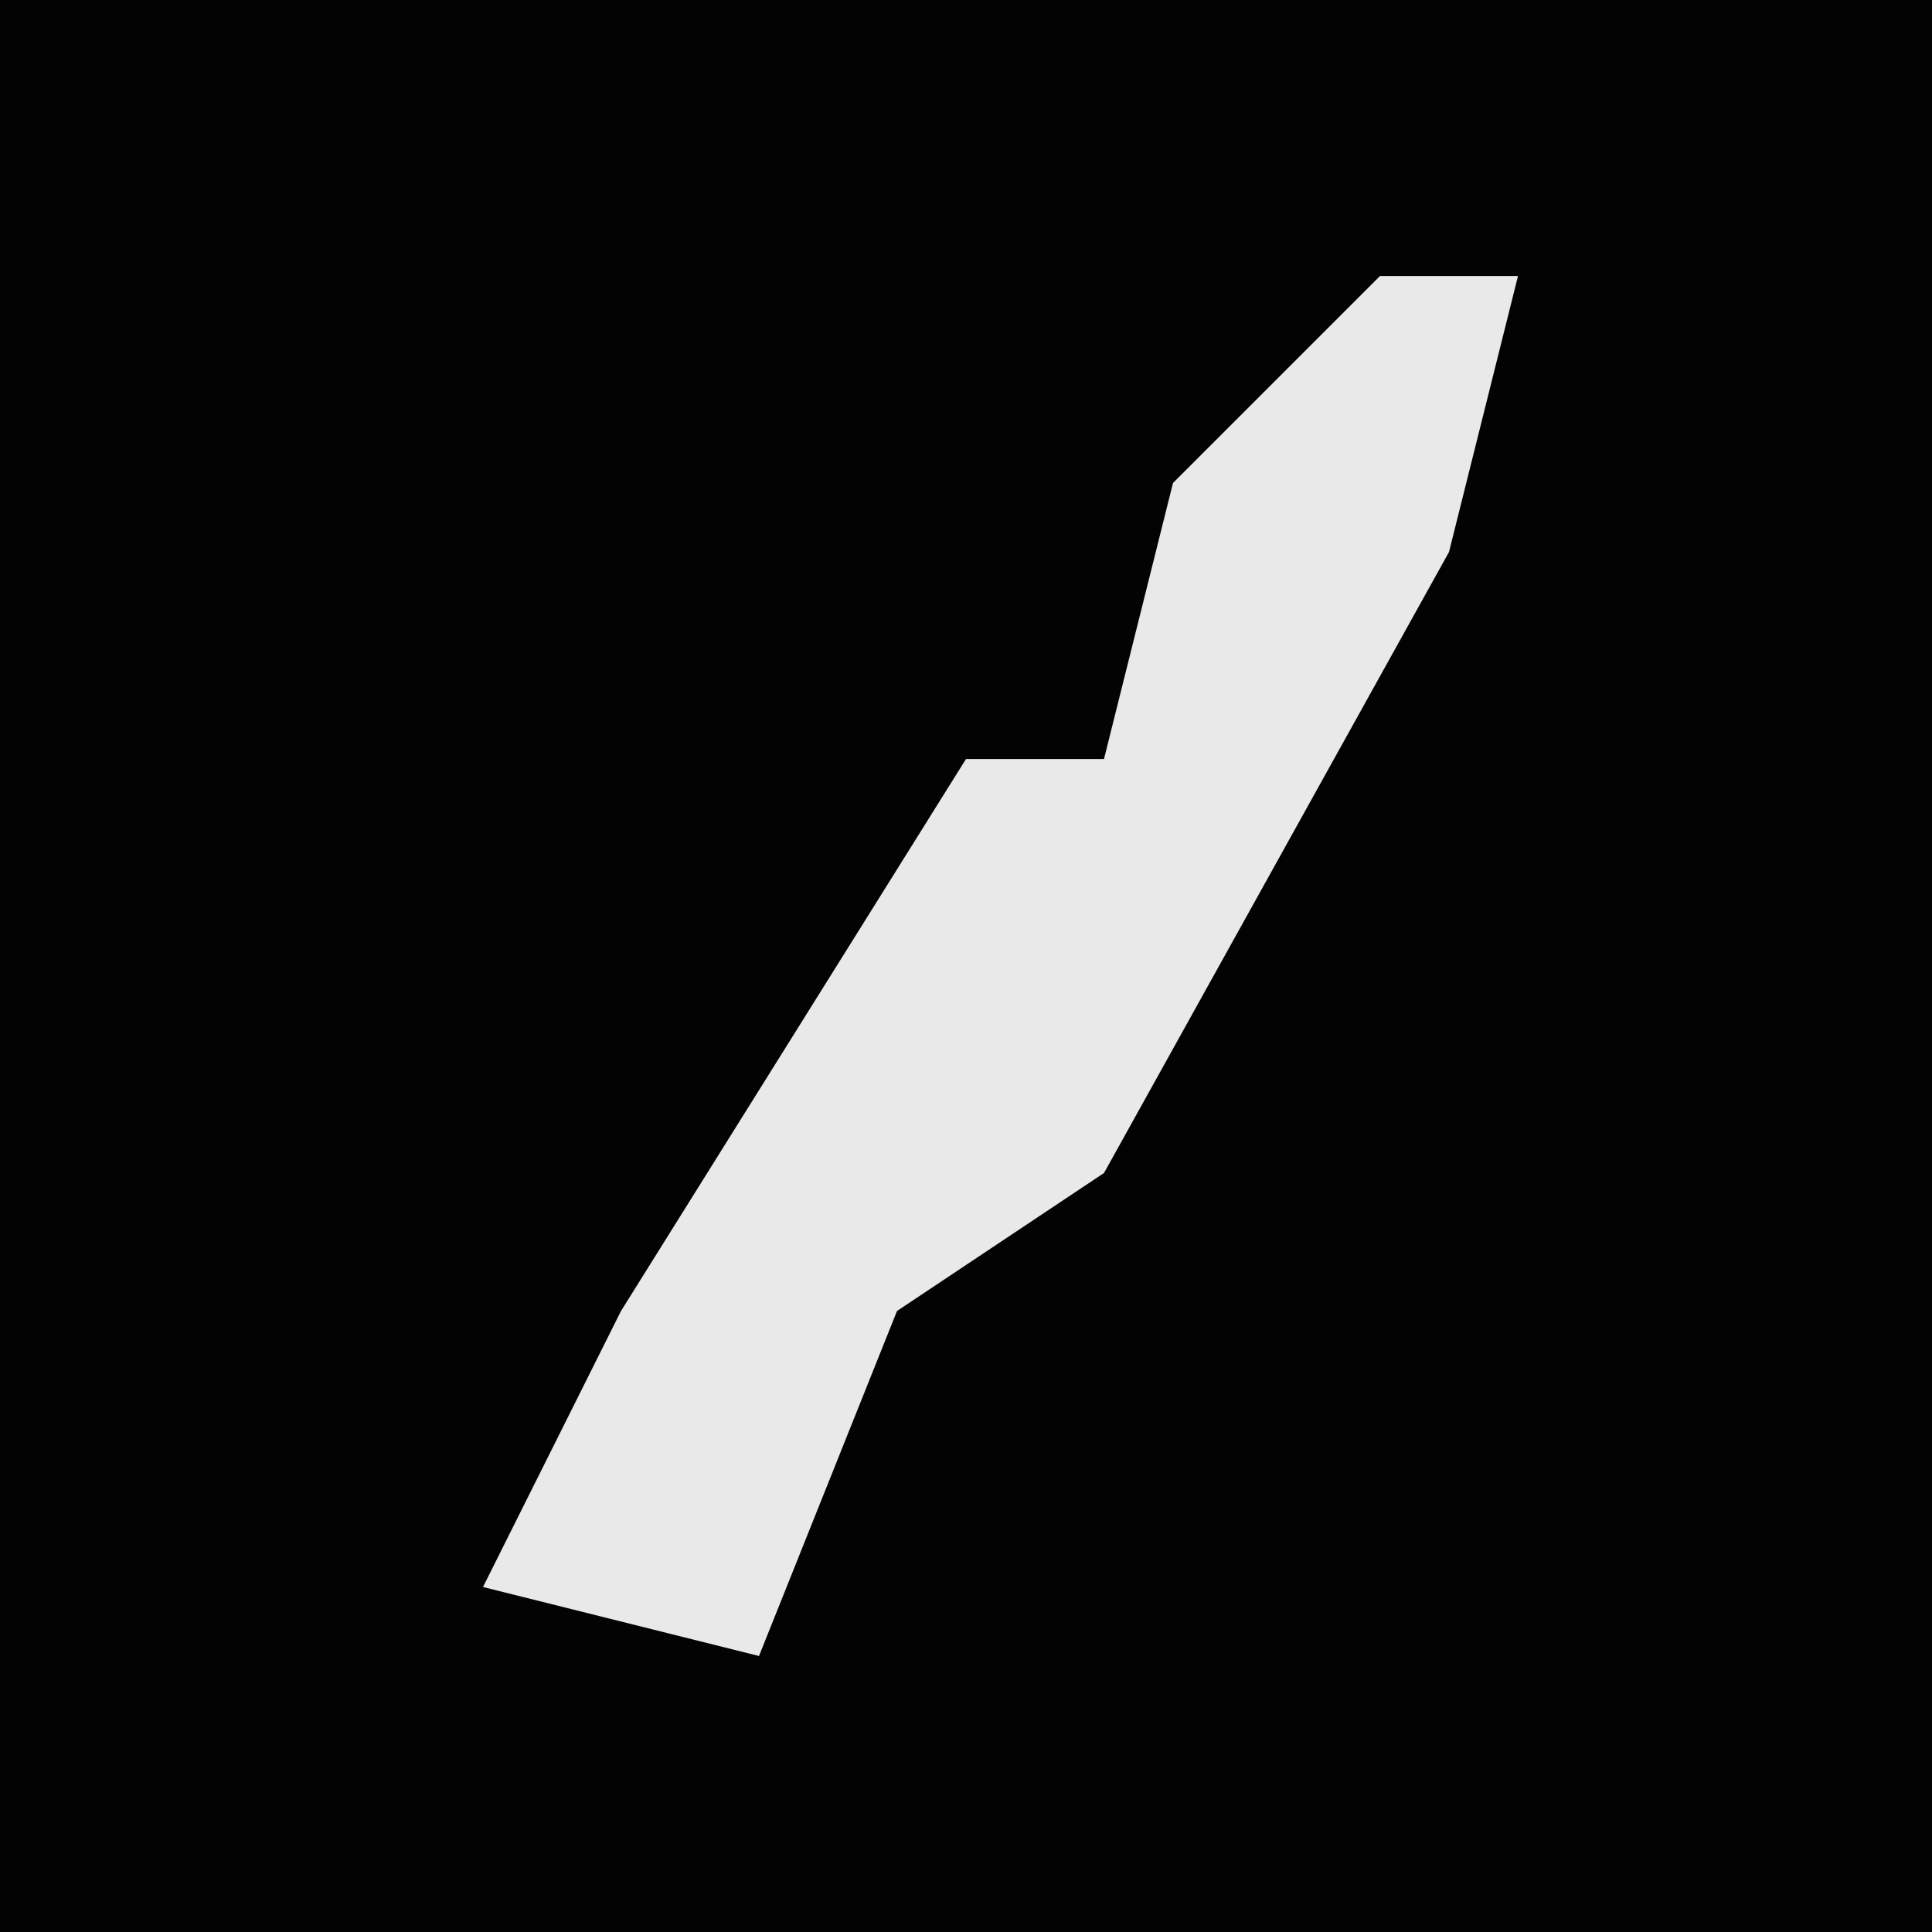 <?xml version="1.0" encoding="UTF-8"?>
<svg version="1.1" xmlns="http://www.w3.org/2000/svg" width="28" height="28">
<path d="M0,0 L28,0 L28,28 L0,28 Z " fill="#030303" transform="translate(0,0)"/>
<path d="M0,0 L2,0 L1,4 L-4,13 L-7,15 L-9,20 L-13,19 L-11,15 L-6,7 L-4,7 L-3,3 Z " fill="#E9E9E9" transform="translate(20,4)"/>
</svg>
